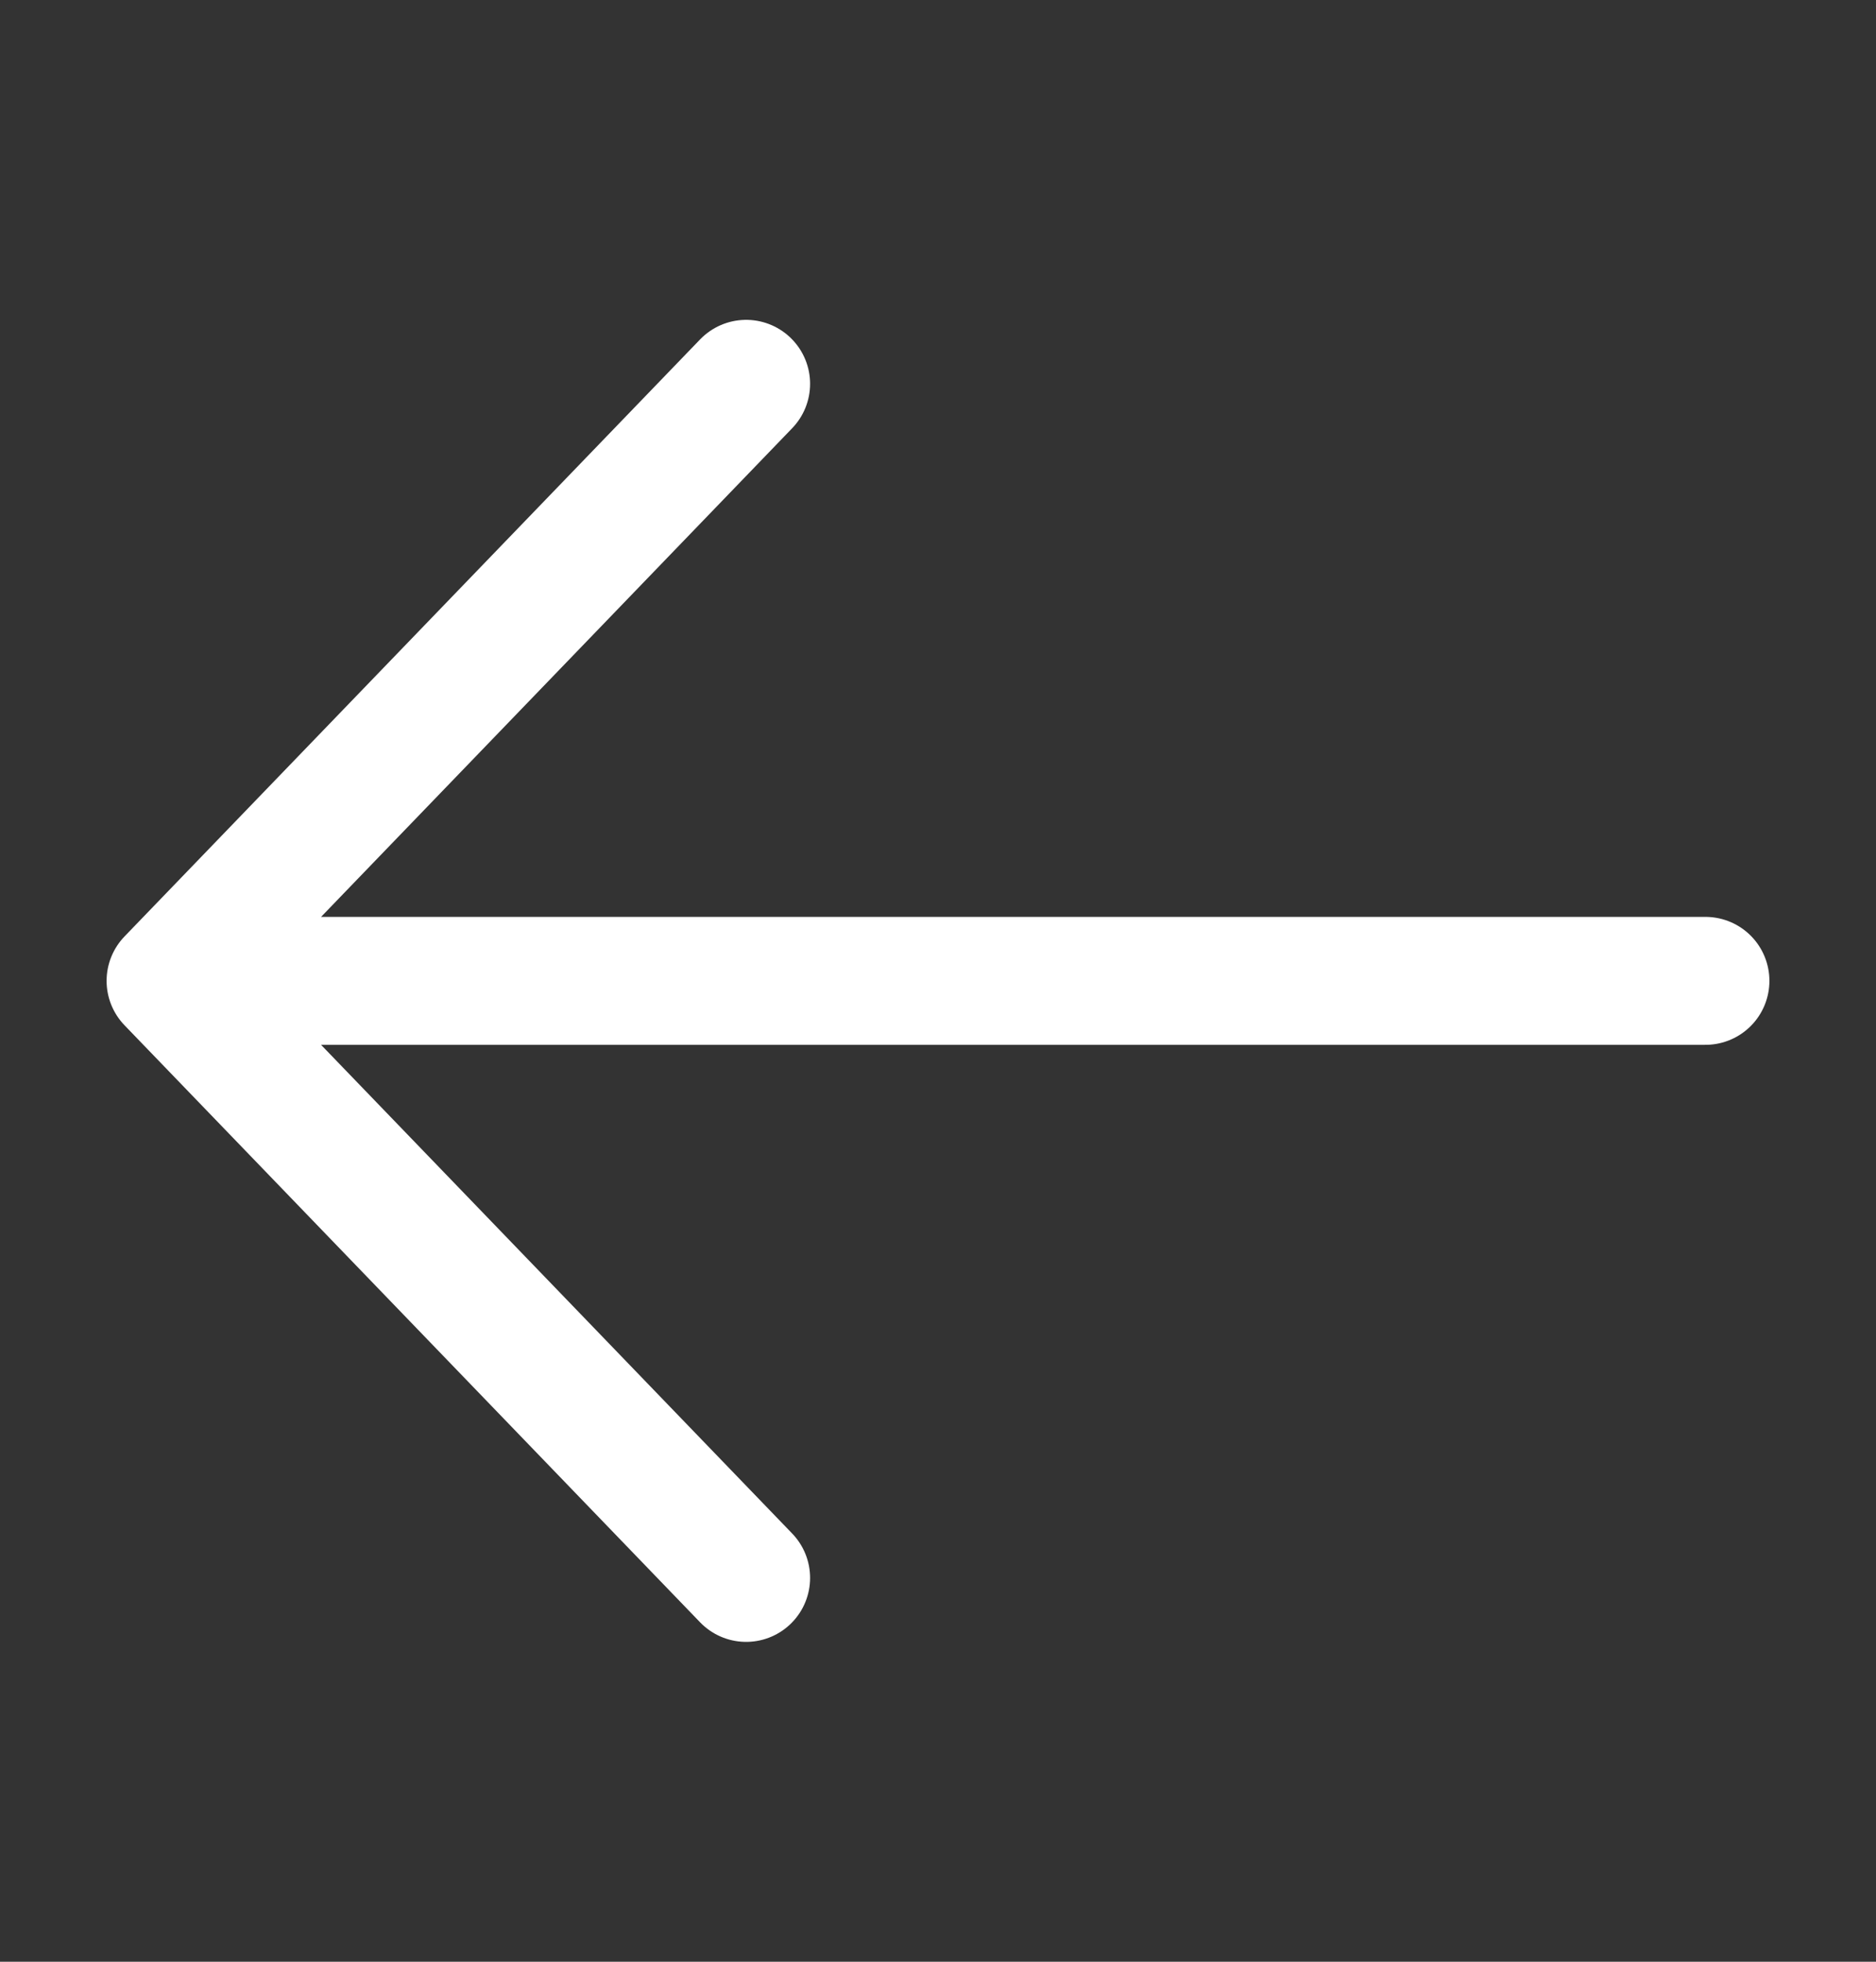 <svg width="22" height="23" viewBox="0 0 22 23" fill="none" xmlns="http://www.w3.org/2000/svg">
  <rect x="0" y="0" width="22" height="23" fill="#333333" stroke="none"/>
  <g clip-path="url(#clip0_122_472)">
    <path d="M20 11.5L2 11.5M2 11.5L8.75 18.5M2 11.5L8.75 4.5" stroke="white" stroke-width="1.5" stroke-linecap="round" stroke-linejoin="round"/>
  </g>
  <defs>
    <clipPath id="clip0_122_472">
      <rect width="22" height="22" fill="white" transform="translate(22 22.5) rotate(-180)"/>
    </clipPath>
  </defs>
</svg>
